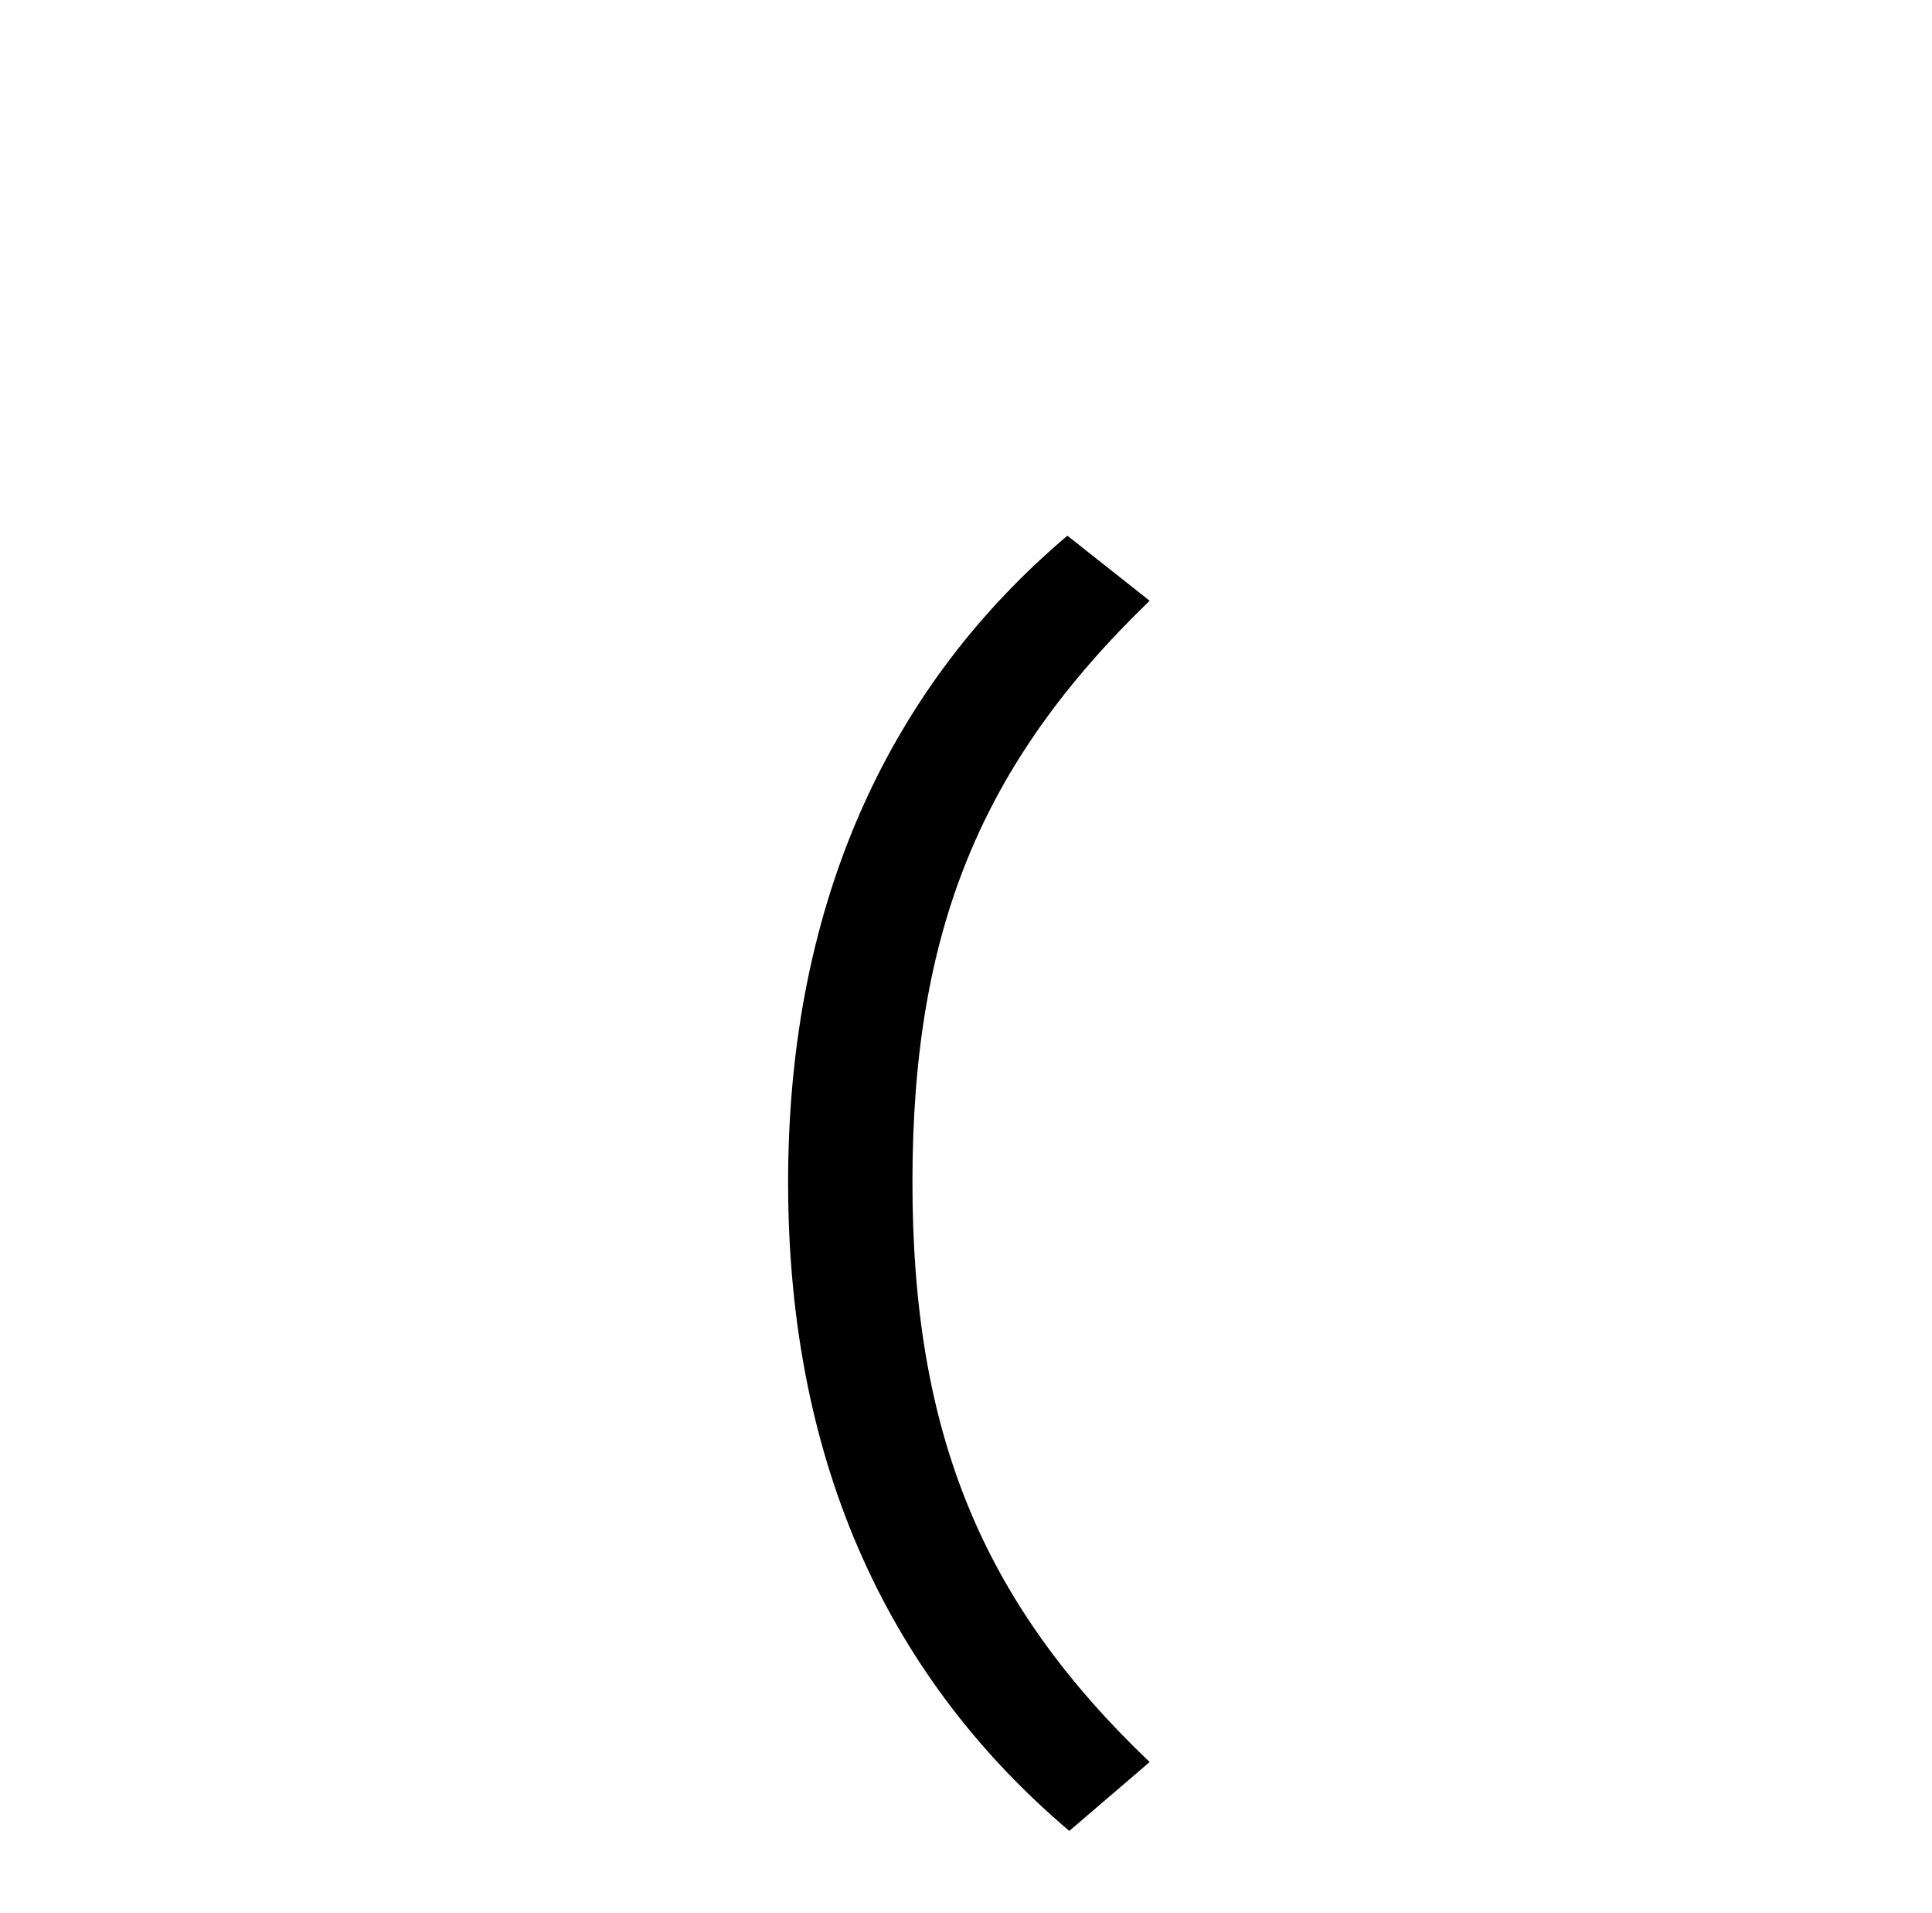 <?xml version="1.0" standalone="no"?>
<!DOCTYPE svg PUBLIC "-//W3C//DTD SVG 1.1//EN" "http://www.w3.org/Graphics/SVG/1.1/DTD/svg11.dtd" >
<svg xmlns="http://www.w3.org/2000/svg" xmlns:xlink="http://www.w3.org/1999/xlink" version="1.1" viewBox="-10 0 1010 1000">
   <path fill="currentColor"
d="M549 957c-92 -78 -147 -189 -147 -339c0 -149 55 -261 146 -338l43 34c-88 85 -124 172 -124 304s37 220 124 303z" />
</svg>
